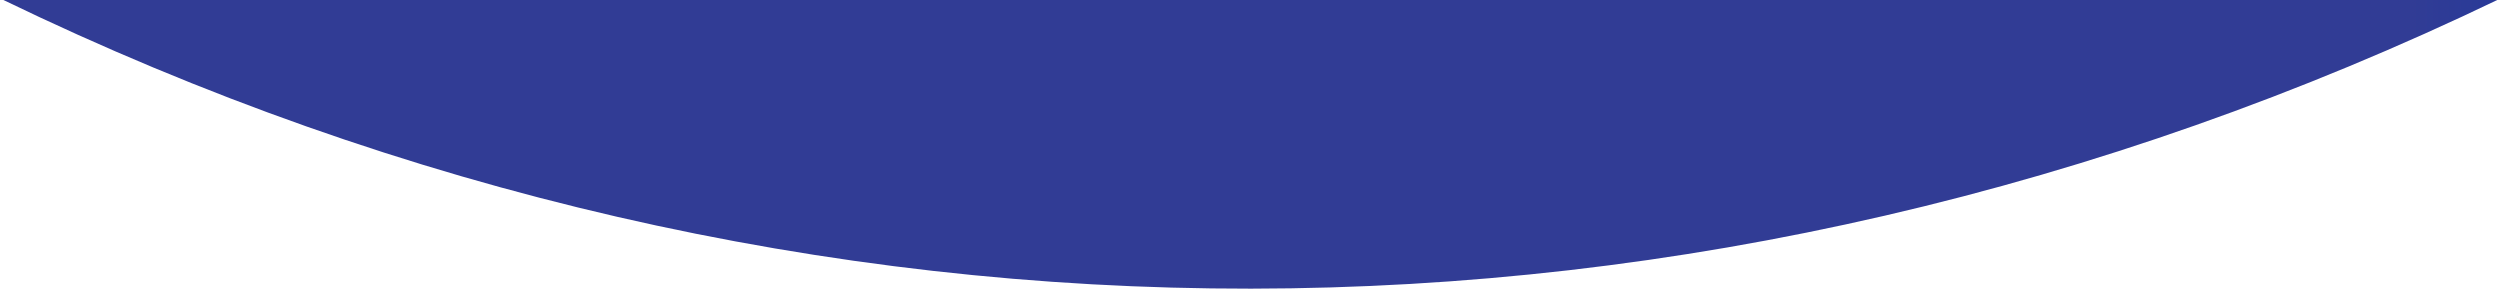 <?xml version="1.0" encoding="utf-8"?>
<!-- Generator: Adobe Illustrator 23.0.0, SVG Export Plug-In . SVG Version: 6.00 Build 0)  -->
<svg version="1.1" id="Camada_1" xmlns="http://www.w3.org/2000/svg" xmlns:xlink="http://www.w3.org/1999/xlink" x="0px" y="0px"
	 viewBox="0 0 1920 222" style="enable-background:new 0 0 1920 222;" xml:space="preserve">
<style type="text/css">
	.st0{fill:url(#SVGID_1_);}
</style>
<linearGradient id="SVGID_1_" gradientUnits="userSpaceOnUse" x1="2" y1="110.328" x2="1920" y2="110.328">
	<stop  offset="0.964" style="stop-color:#313C95"/>
	<stop  offset="1" style="stop-color:#293A98"/>
</linearGradient>
<path class="st0" d="M2-0.3L2-0.3c613.6,297.2,1303.8,295,1918-0.7h-1L2-0.3z"/>
</svg>
